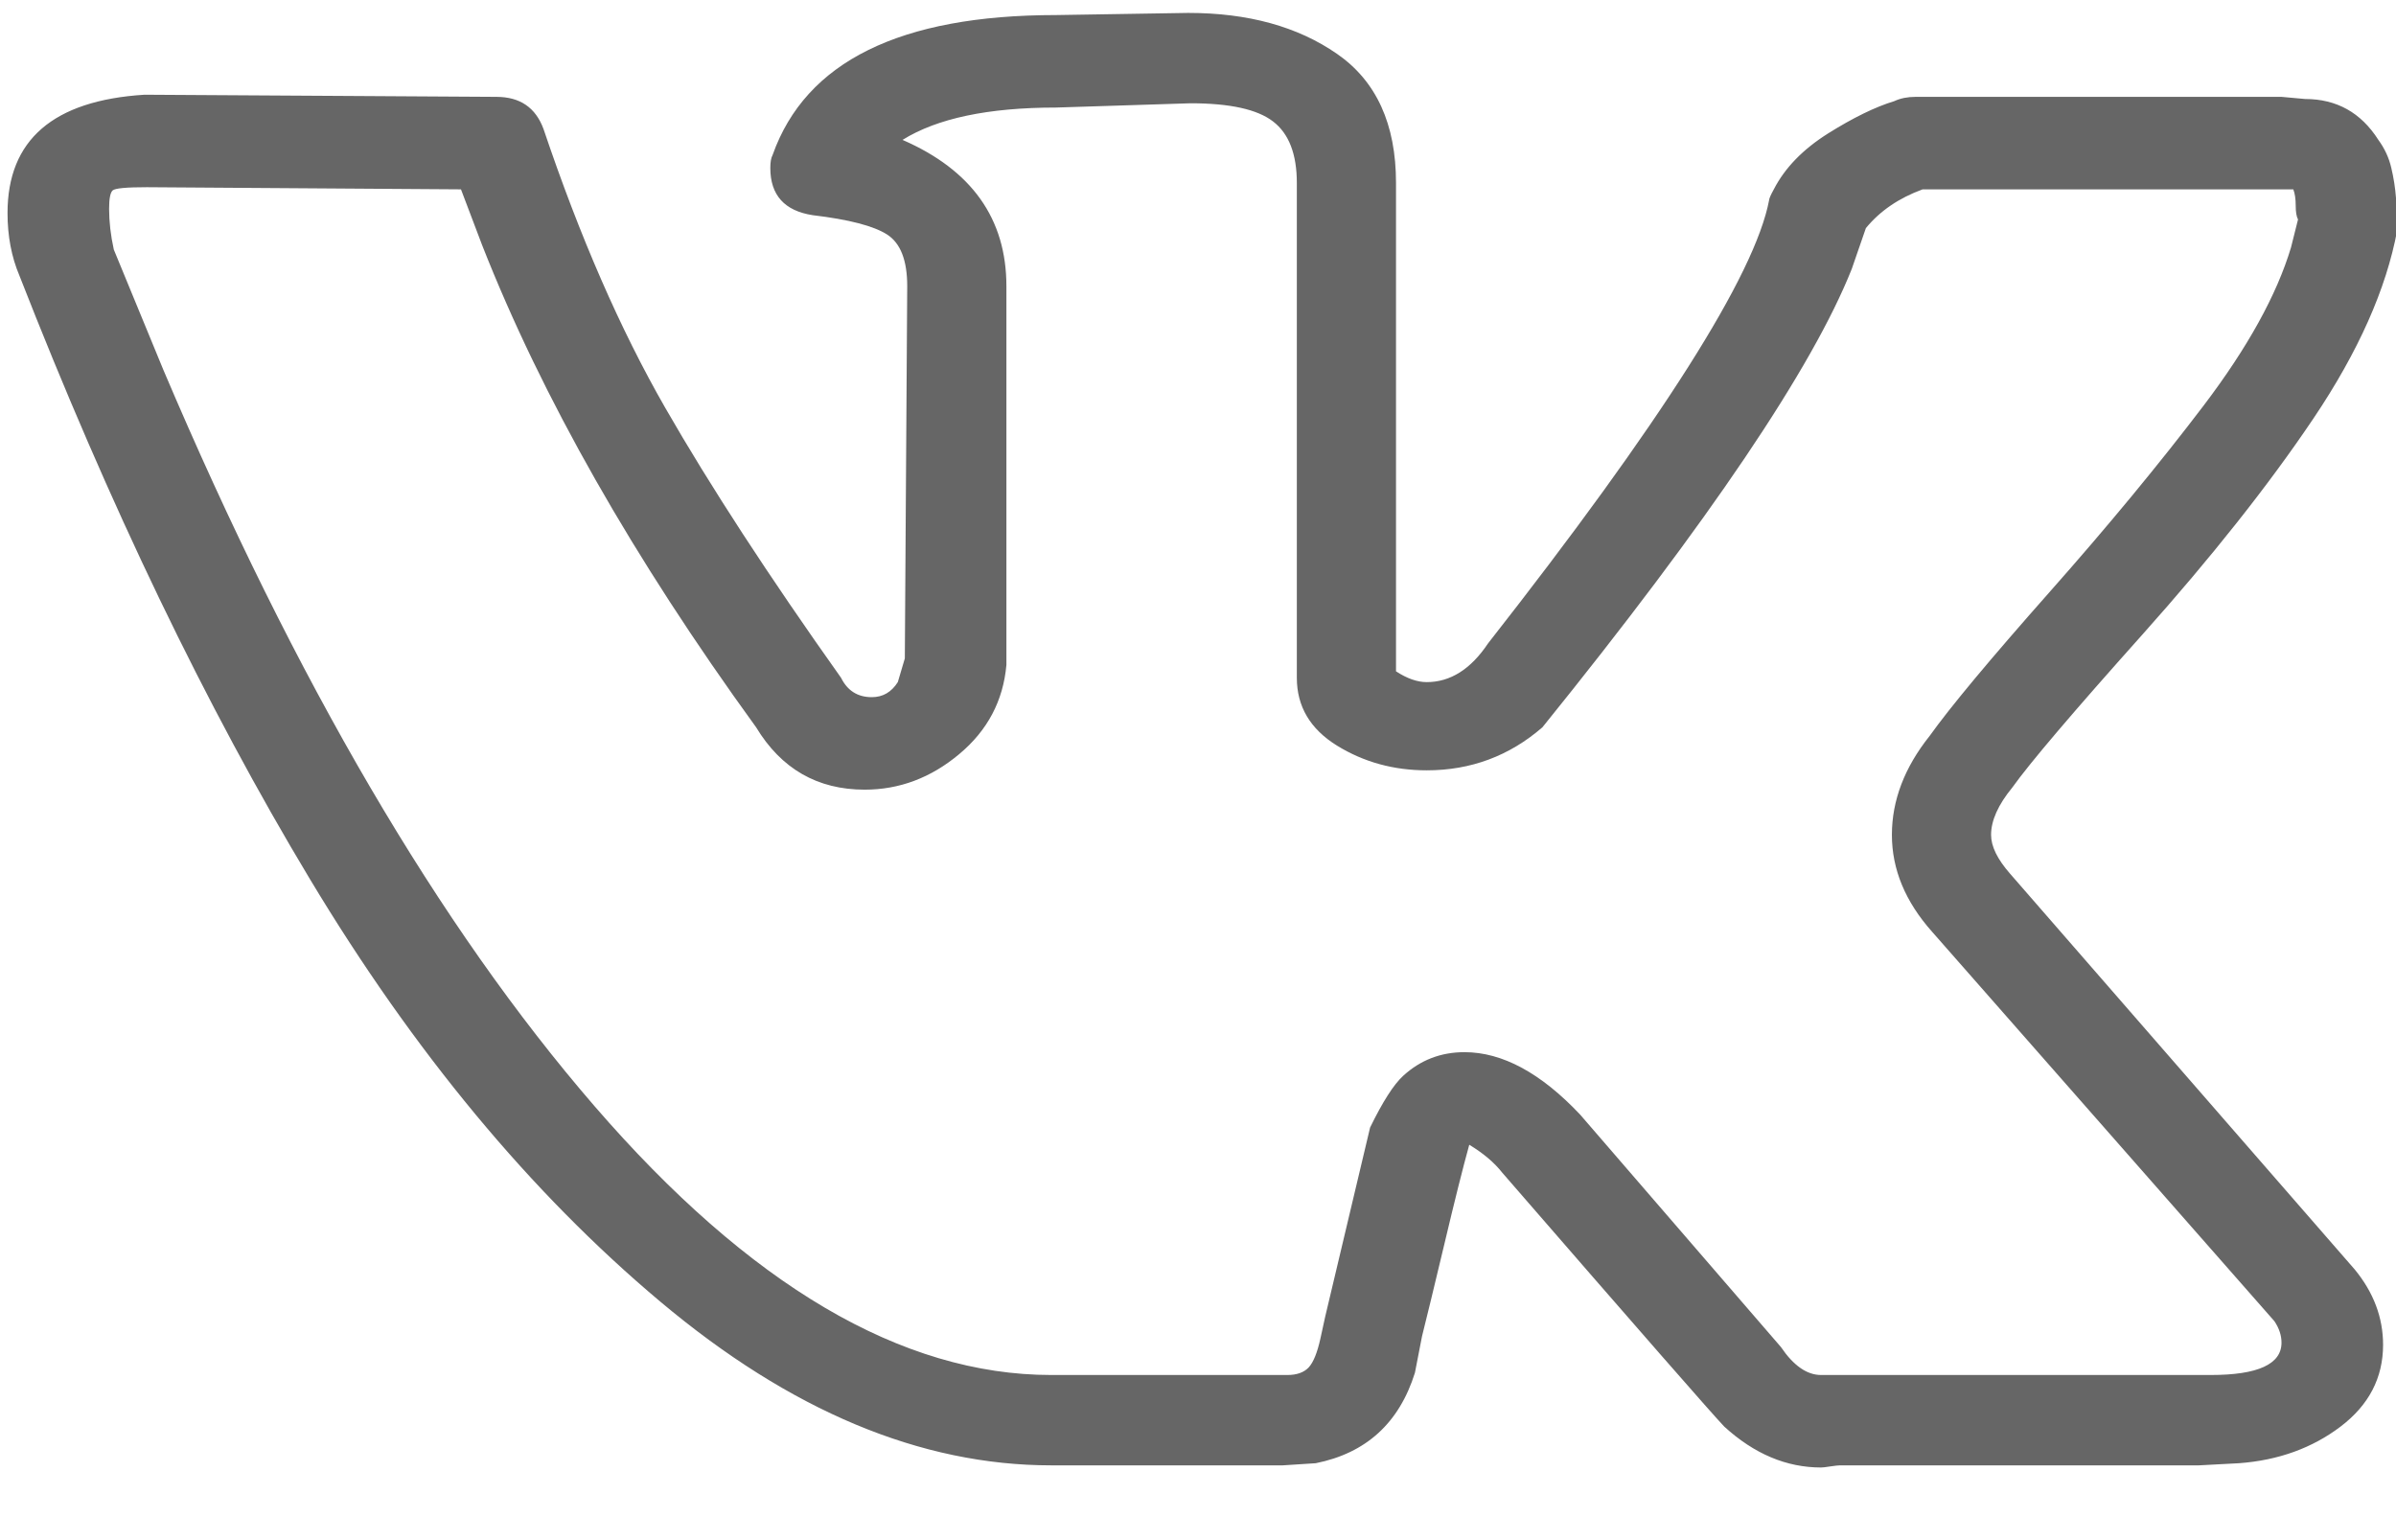 <svg width="28" height="18" viewBox="0 0 28 18" fill="none" xmlns="http://www.w3.org/2000/svg">
<g clip-path="url(#clip0)">
<path d="M0.088 2.49C0.088 1.635 0.622 1.174 1.689 1.107L5.801 1.132C6.076 1.132 6.26 1.257 6.352 1.509C6.776 2.766 7.249 3.852 7.774 4.766C8.298 5.679 8.983 6.731 9.829 7.922C9.903 8.072 10.023 8.148 10.188 8.148C10.317 8.148 10.418 8.089 10.492 7.972L10.574 7.695L10.602 3.345C10.602 3.043 10.524 2.842 10.367 2.741C10.211 2.641 9.921 2.565 9.498 2.515C9.167 2.464 9.002 2.28 9.002 1.962C9.002 1.894 9.011 1.844 9.029 1.811C9.415 0.721 10.519 0.176 12.341 0.176L13.886 0.151C14.585 0.151 15.164 0.31 15.624 0.629C16.084 0.947 16.314 1.45 16.314 2.138V7.846C16.443 7.93 16.562 7.972 16.673 7.972C16.949 7.972 17.188 7.821 17.39 7.519C19.414 4.937 20.509 3.211 20.674 2.339C20.674 2.322 20.692 2.28 20.729 2.213C20.858 1.962 21.07 1.744 21.364 1.559C21.658 1.375 21.916 1.249 22.137 1.182C22.21 1.148 22.293 1.132 22.385 1.132H26.662L26.938 1.157C27.306 1.157 27.591 1.316 27.794 1.635C27.867 1.735 27.918 1.844 27.945 1.962C27.973 2.079 27.991 2.196 28 2.314C28.01 2.431 28.014 2.498 28.014 2.515V2.691C27.886 3.378 27.559 4.112 27.035 4.891C26.51 5.671 25.843 6.513 25.034 7.419C24.225 8.324 23.719 8.919 23.516 9.204C23.351 9.405 23.268 9.59 23.268 9.757C23.268 9.892 23.342 10.042 23.489 10.21L27.518 14.837C27.738 15.105 27.849 15.399 27.849 15.717C27.849 16.103 27.683 16.422 27.352 16.673C27.021 16.924 26.625 17.067 26.166 17.101L25.696 17.126H21.502C21.483 17.126 21.447 17.13 21.392 17.138C21.336 17.147 21.3 17.151 21.281 17.151C20.877 17.151 20.499 16.992 20.15 16.673C20.021 16.539 19.156 15.55 17.556 13.706C17.464 13.588 17.335 13.479 17.17 13.379C17.096 13.647 16.999 14.033 16.88 14.536C16.76 15.039 16.673 15.399 16.618 15.617L16.535 16.044C16.351 16.631 15.965 16.983 15.376 17.101L14.99 17.126H12.285C10.758 17.126 9.236 16.489 7.718 15.214C6.201 13.94 4.835 12.293 3.621 10.273C2.406 8.253 1.275 5.901 0.226 3.219C0.134 3.001 0.088 2.758 0.088 2.49ZM16.673 9.003C16.287 9.003 15.937 8.907 15.624 8.714C15.312 8.521 15.155 8.257 15.155 7.922V2.138C15.155 1.802 15.063 1.563 14.879 1.421C14.695 1.278 14.373 1.207 13.913 1.207L12.341 1.257C11.549 1.257 10.951 1.383 10.547 1.635C11.356 1.987 11.761 2.557 11.761 3.345V7.771C11.724 8.19 11.54 8.538 11.209 8.814C10.878 9.091 10.51 9.229 10.105 9.229C9.553 9.229 9.13 8.986 8.836 8.5C7.401 6.522 6.334 4.644 5.635 2.867L5.387 2.213L1.716 2.188C1.477 2.188 1.344 2.2 1.316 2.226C1.289 2.251 1.275 2.322 1.275 2.439C1.275 2.59 1.293 2.749 1.33 2.917L1.91 4.325C3.455 7.963 5.134 10.83 6.946 12.926C8.758 15.022 10.538 16.07 12.285 16.07H15.045C15.155 16.07 15.238 16.04 15.293 15.982C15.348 15.923 15.394 15.81 15.431 15.642L15.486 15.39L16.011 13.178C16.158 12.876 16.287 12.675 16.397 12.574C16.599 12.389 16.838 12.297 17.114 12.297C17.556 12.297 18.007 12.54 18.466 13.027L20.812 15.743C20.959 15.96 21.116 16.07 21.281 16.07H25.834C26.386 16.07 26.662 15.944 26.662 15.692C26.662 15.608 26.635 15.525 26.579 15.441L22.578 10.889C22.265 10.537 22.109 10.16 22.109 9.757C22.109 9.355 22.256 8.969 22.55 8.601C22.79 8.265 23.254 7.708 23.944 6.928C24.634 6.149 25.236 5.419 25.752 4.74C26.267 4.061 26.607 3.445 26.773 2.892L26.855 2.565C26.837 2.532 26.828 2.477 26.828 2.402C26.828 2.326 26.819 2.263 26.8 2.213H22.468C22.192 2.314 21.971 2.464 21.805 2.666L21.64 3.143C21.18 4.3 19.975 6.086 18.025 8.5C17.639 8.835 17.188 9.003 16.673 9.003Z" fill="#666666"/>
</g>
<defs>
<clipPath id="clip0">
<rect width="28" height="18" fill="white"/>
</clipPath>
</defs>
</svg>
